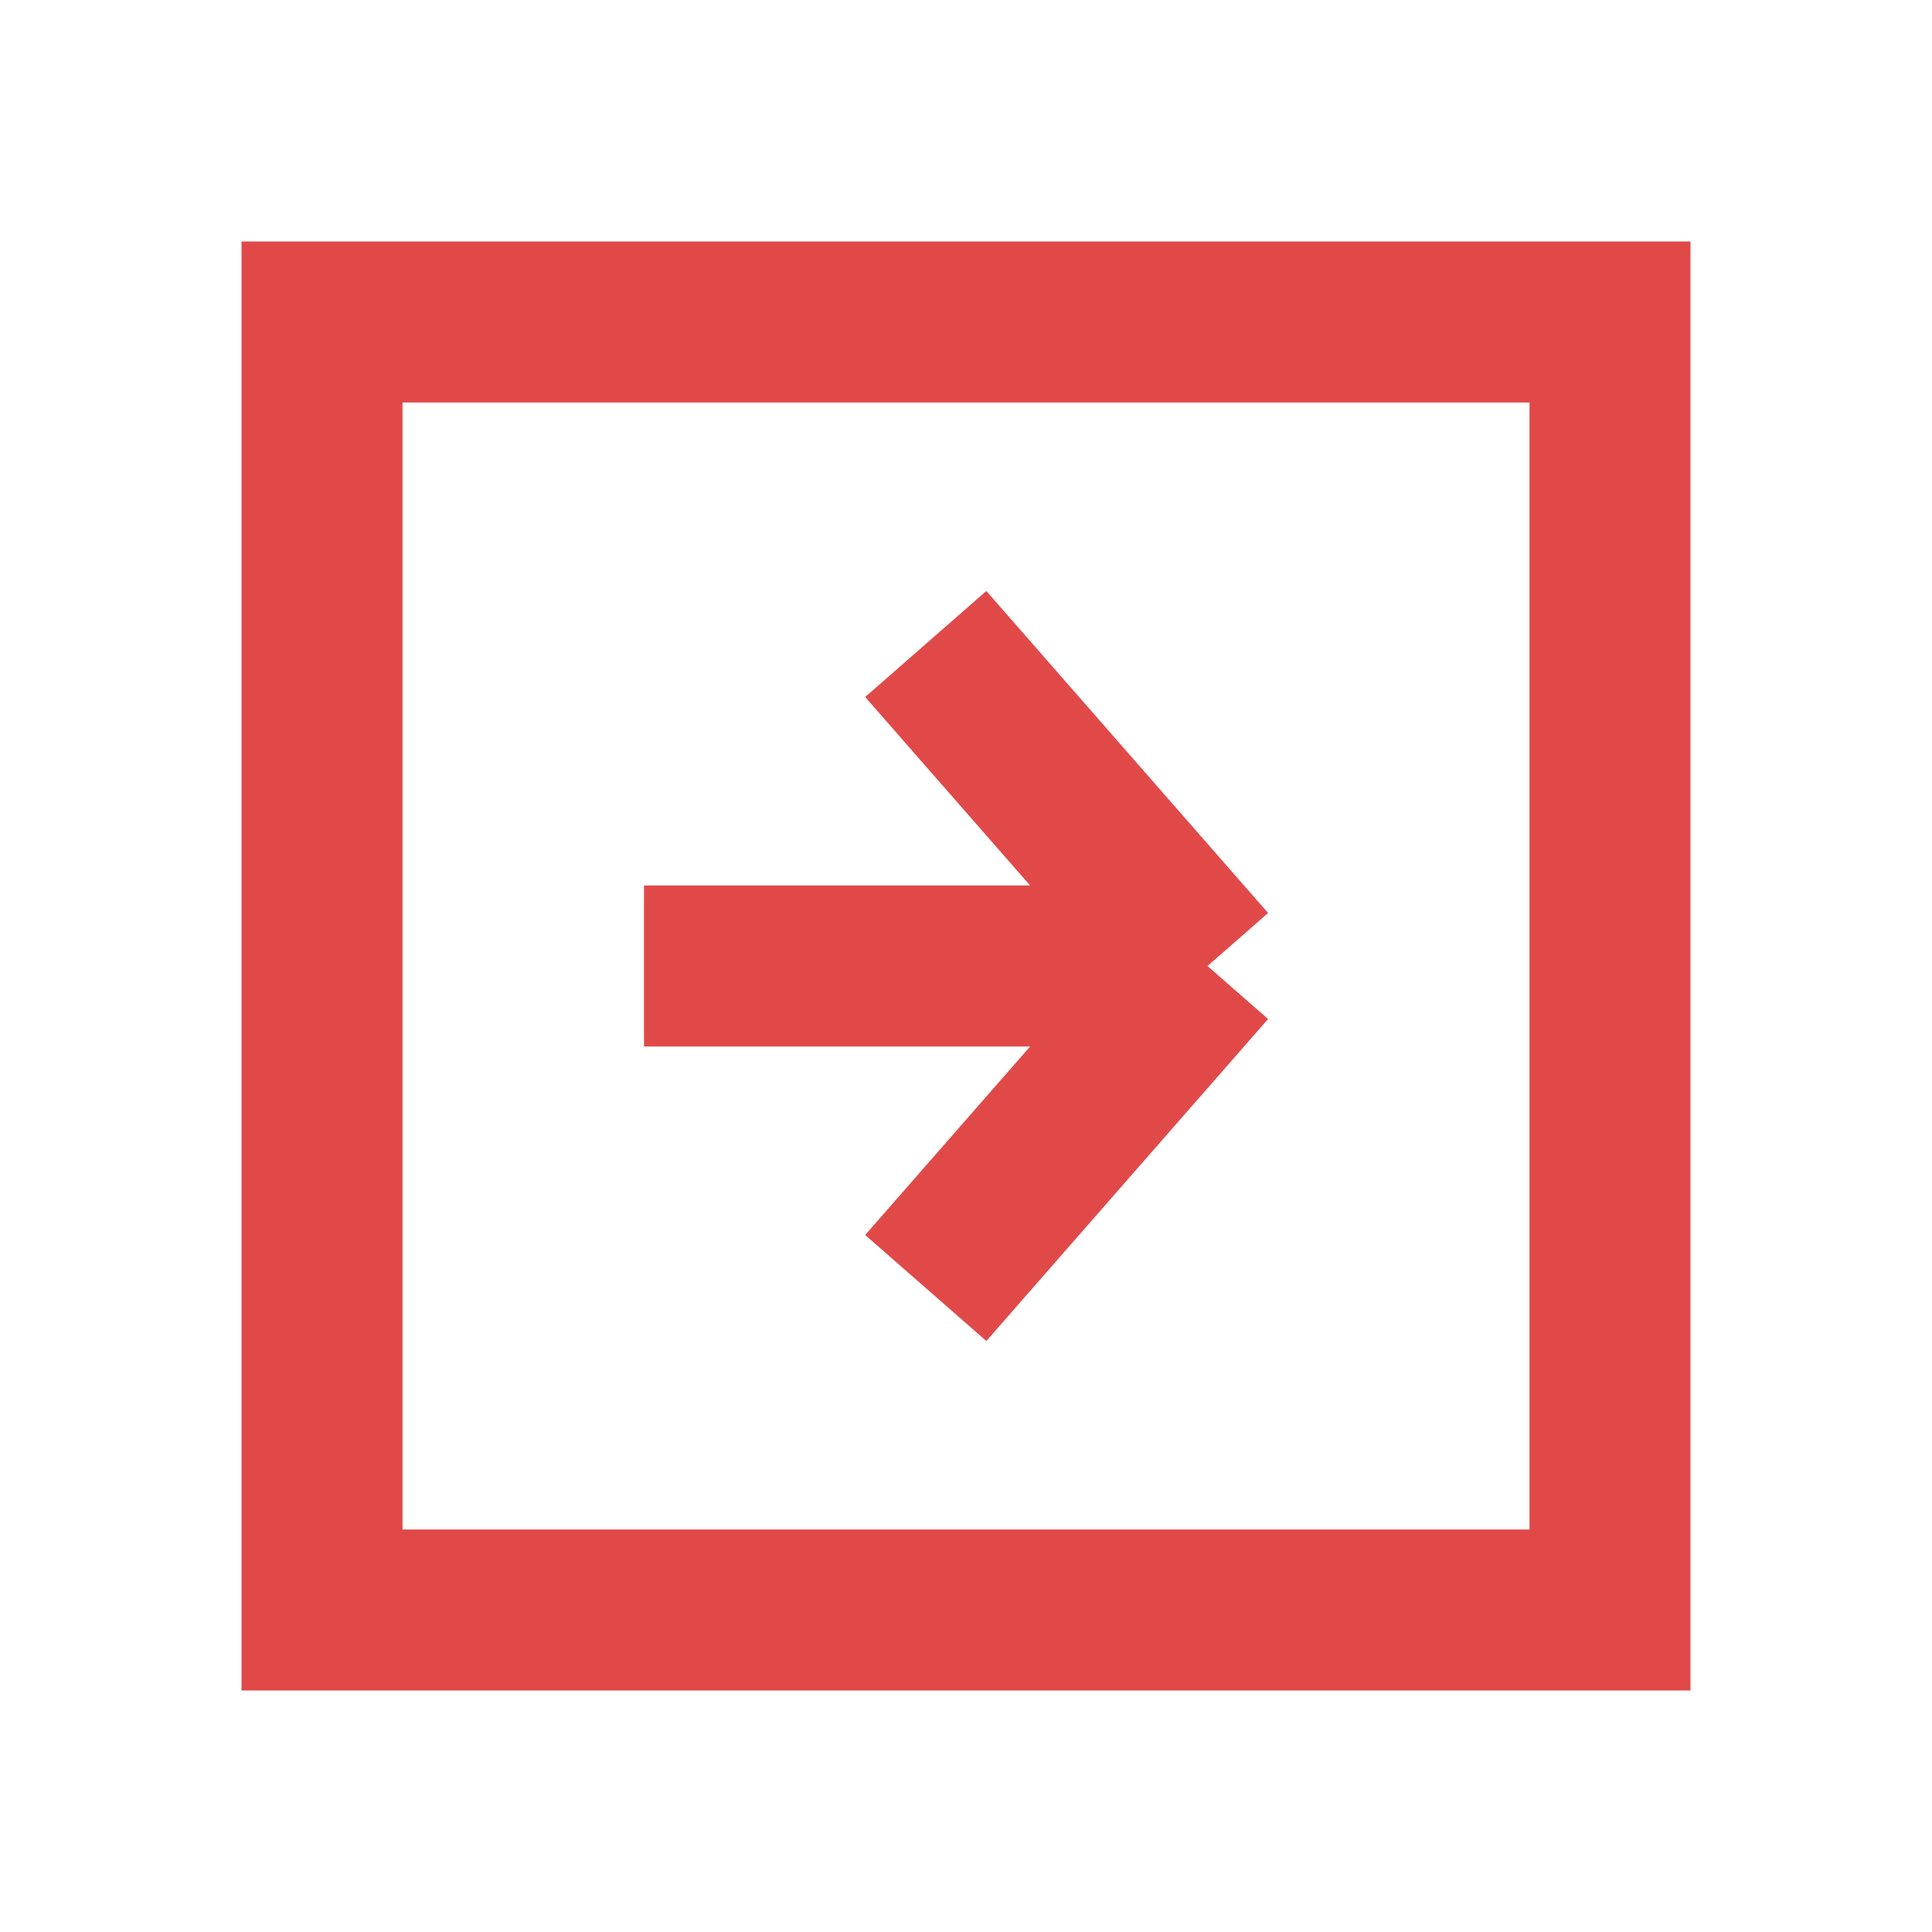 <svg width="24" height="24" viewBox="0 0 24 24" fill="none" xmlns="http://www.w3.org/2000/svg">
<path d="M8 12H15M15 12L11.5 8M15 12L11.5 16" stroke="#E14949" stroke-width="2"/>
<path fill-rule="evenodd" clip-rule="evenodd" d="M21 3H3V21H21V3ZM19 5H5V19H19V5Z" fill="#E14949"/>
</svg>
